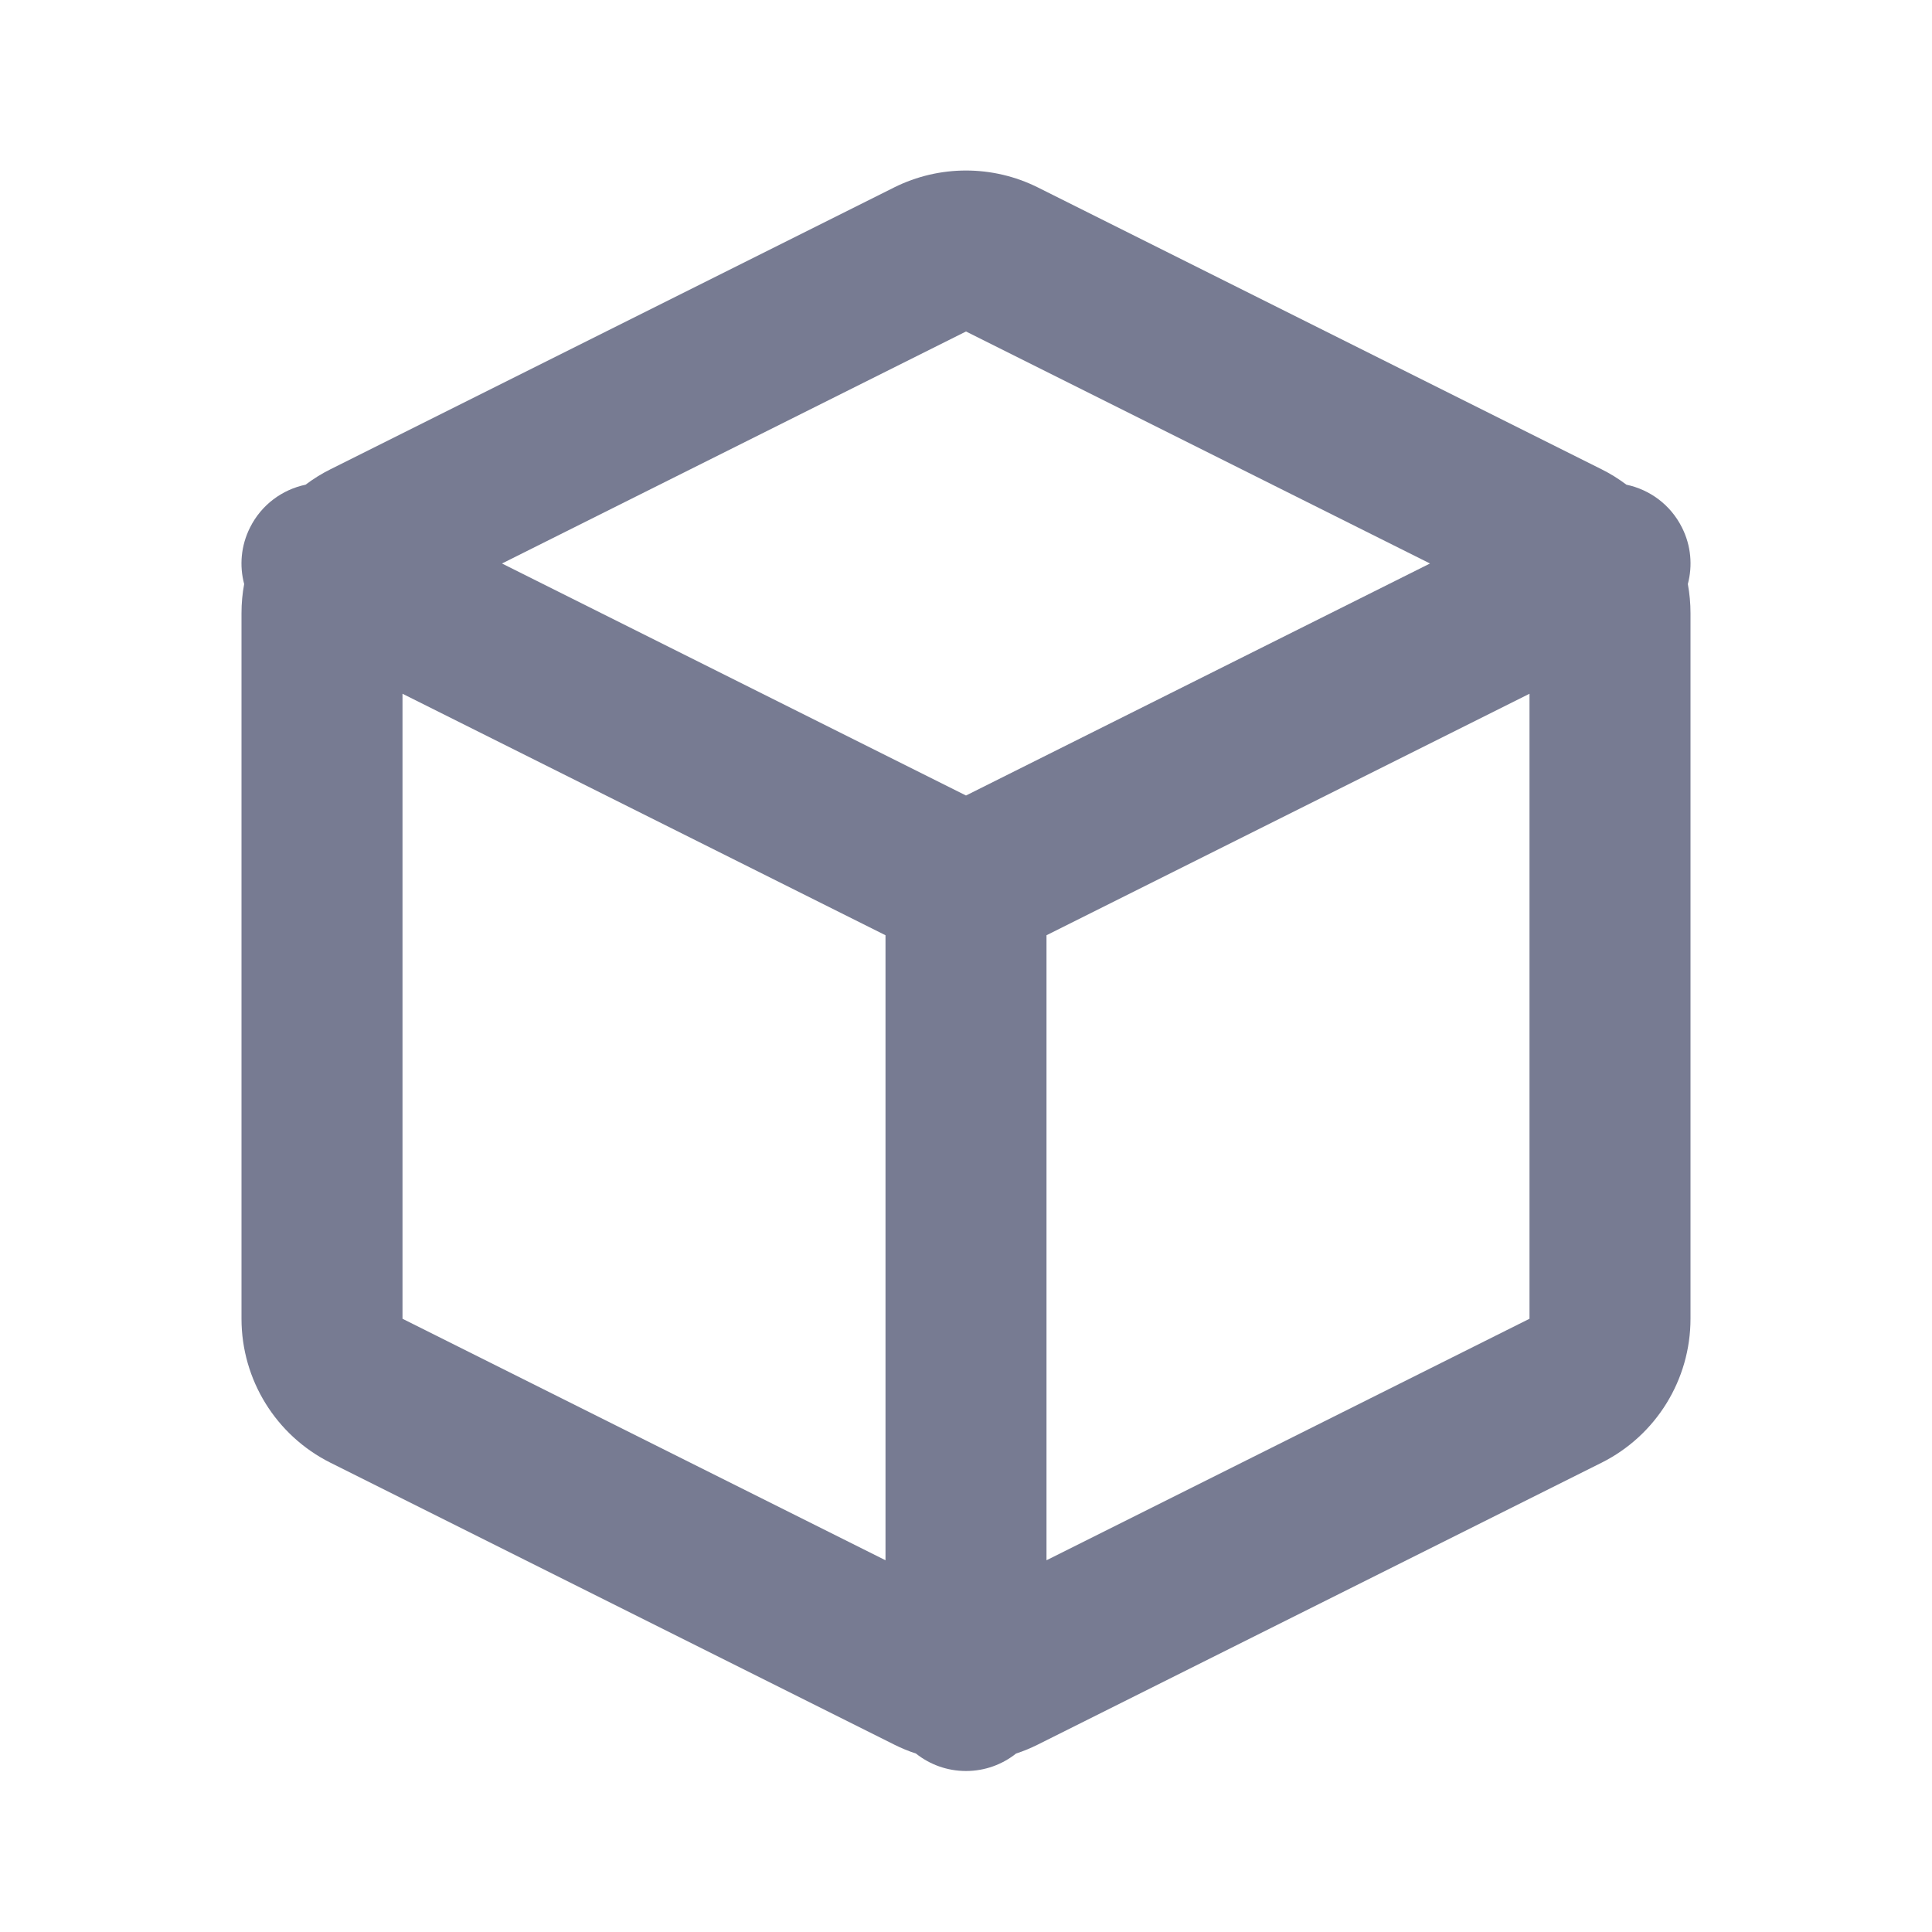 <svg width="24" height="24" viewBox="0 0 24 24" fill="none" xmlns="http://www.w3.org/2000/svg">
<path fill-rule="evenodd" clip-rule="evenodd" d="M11.106 2.329C11.669 2.048 12.331 2.048 12.894 2.329L19.894 5.829C20.005 5.884 20.108 5.949 20.204 6.021C20.493 6.082 20.752 6.269 20.894 6.553C21.008 6.779 21.027 7.028 20.967 7.255C20.989 7.374 21 7.495 21 7.618V16.382C21 17.14 20.572 17.832 19.894 18.171L12.894 21.671C12.806 21.715 12.715 21.753 12.622 21.783C12.451 21.919 12.235 22 12 22C11.765 22 11.549 21.919 11.378 21.783C11.285 21.753 11.194 21.715 11.106 21.671L4.106 18.171C3.428 17.832 3 17.14 3 16.382V7.618C3 7.495 3.011 7.374 3.033 7.255C2.973 7.028 2.992 6.78 3.106 6.553C3.248 6.269 3.507 6.082 3.796 6.021C3.892 5.949 3.995 5.884 4.106 5.829L11.106 2.329ZM13 19.382L19 16.382V8.618L13 11.618V19.382ZM11 11.618L5 8.618V16.382L11 19.382V11.618ZM12 4.118L6.236 7L12 9.882L17.764 7L12 4.118Z" fill="#777B92"/>
</svg>

